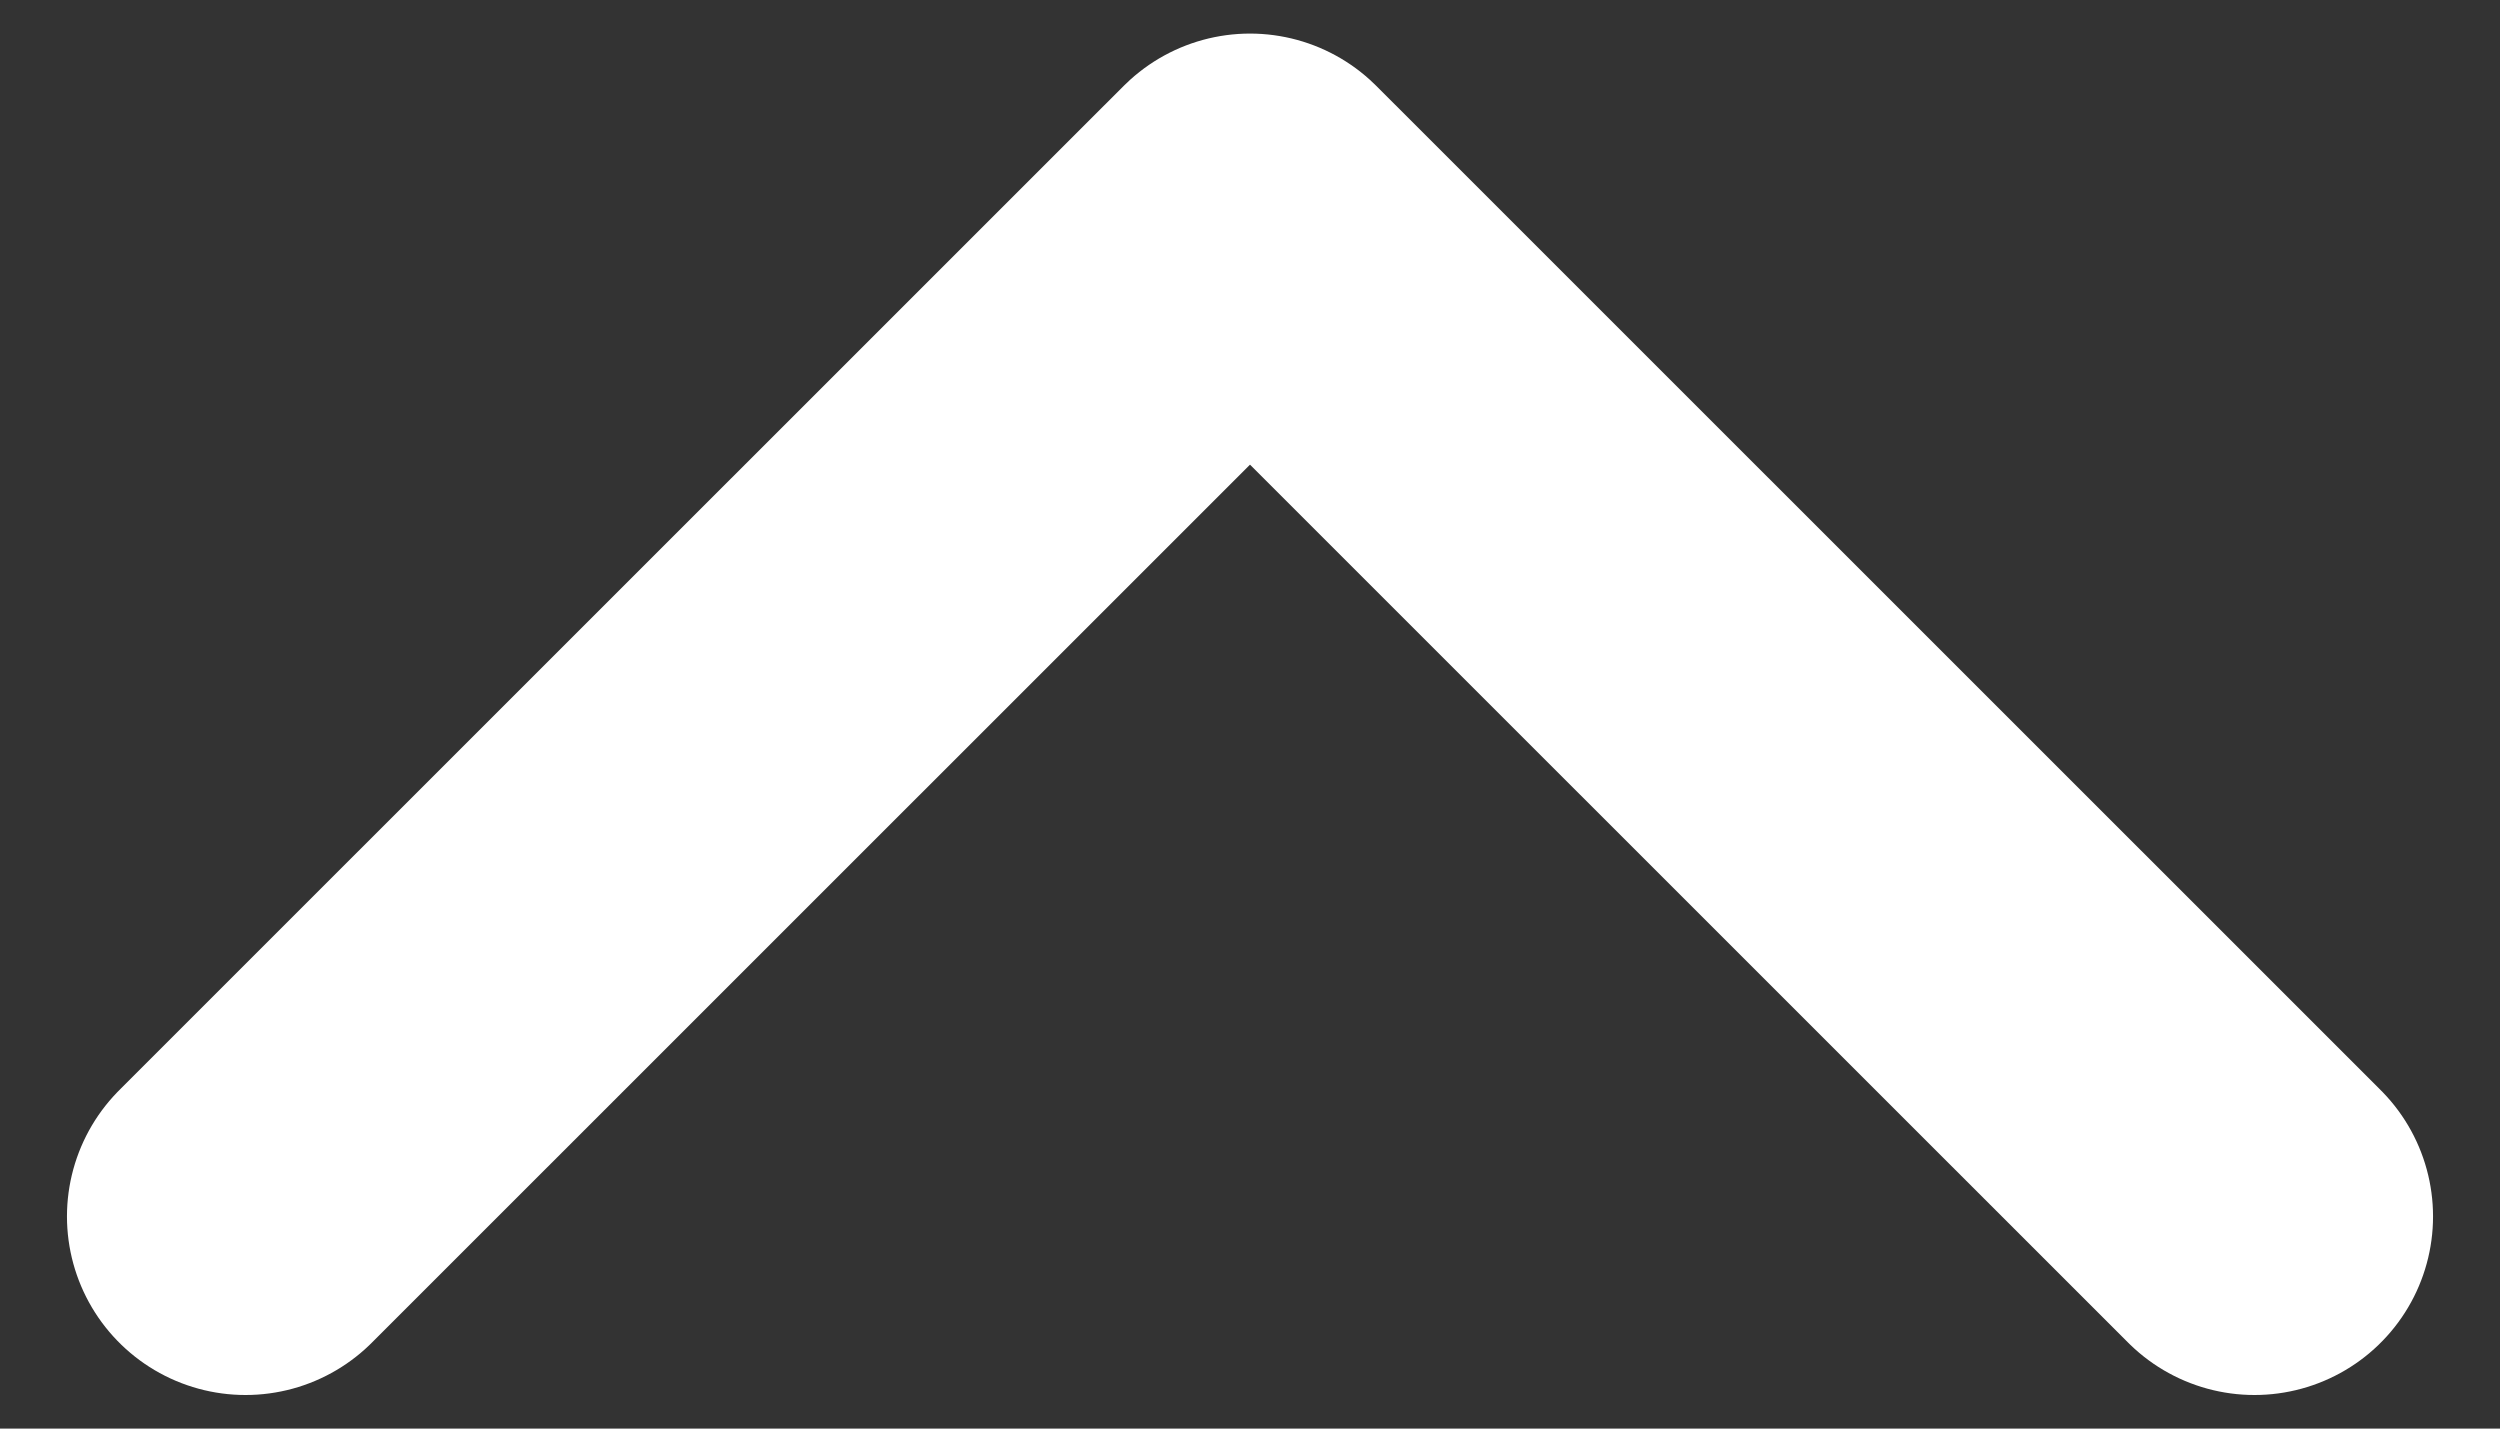 <svg width="14" height="8" viewBox="0 0 14 8" fill="none" xmlns="http://www.w3.org/2000/svg">
<rect x="0" y="0" width="14" height="8" fill="#333333" stroke="none"/>
<path d="M1.375 6.812L7 1.188L12.625 6.812" stroke="white" stroke-width="2" stroke-linecap="round" stroke-linejoin="round"/>
</svg>
